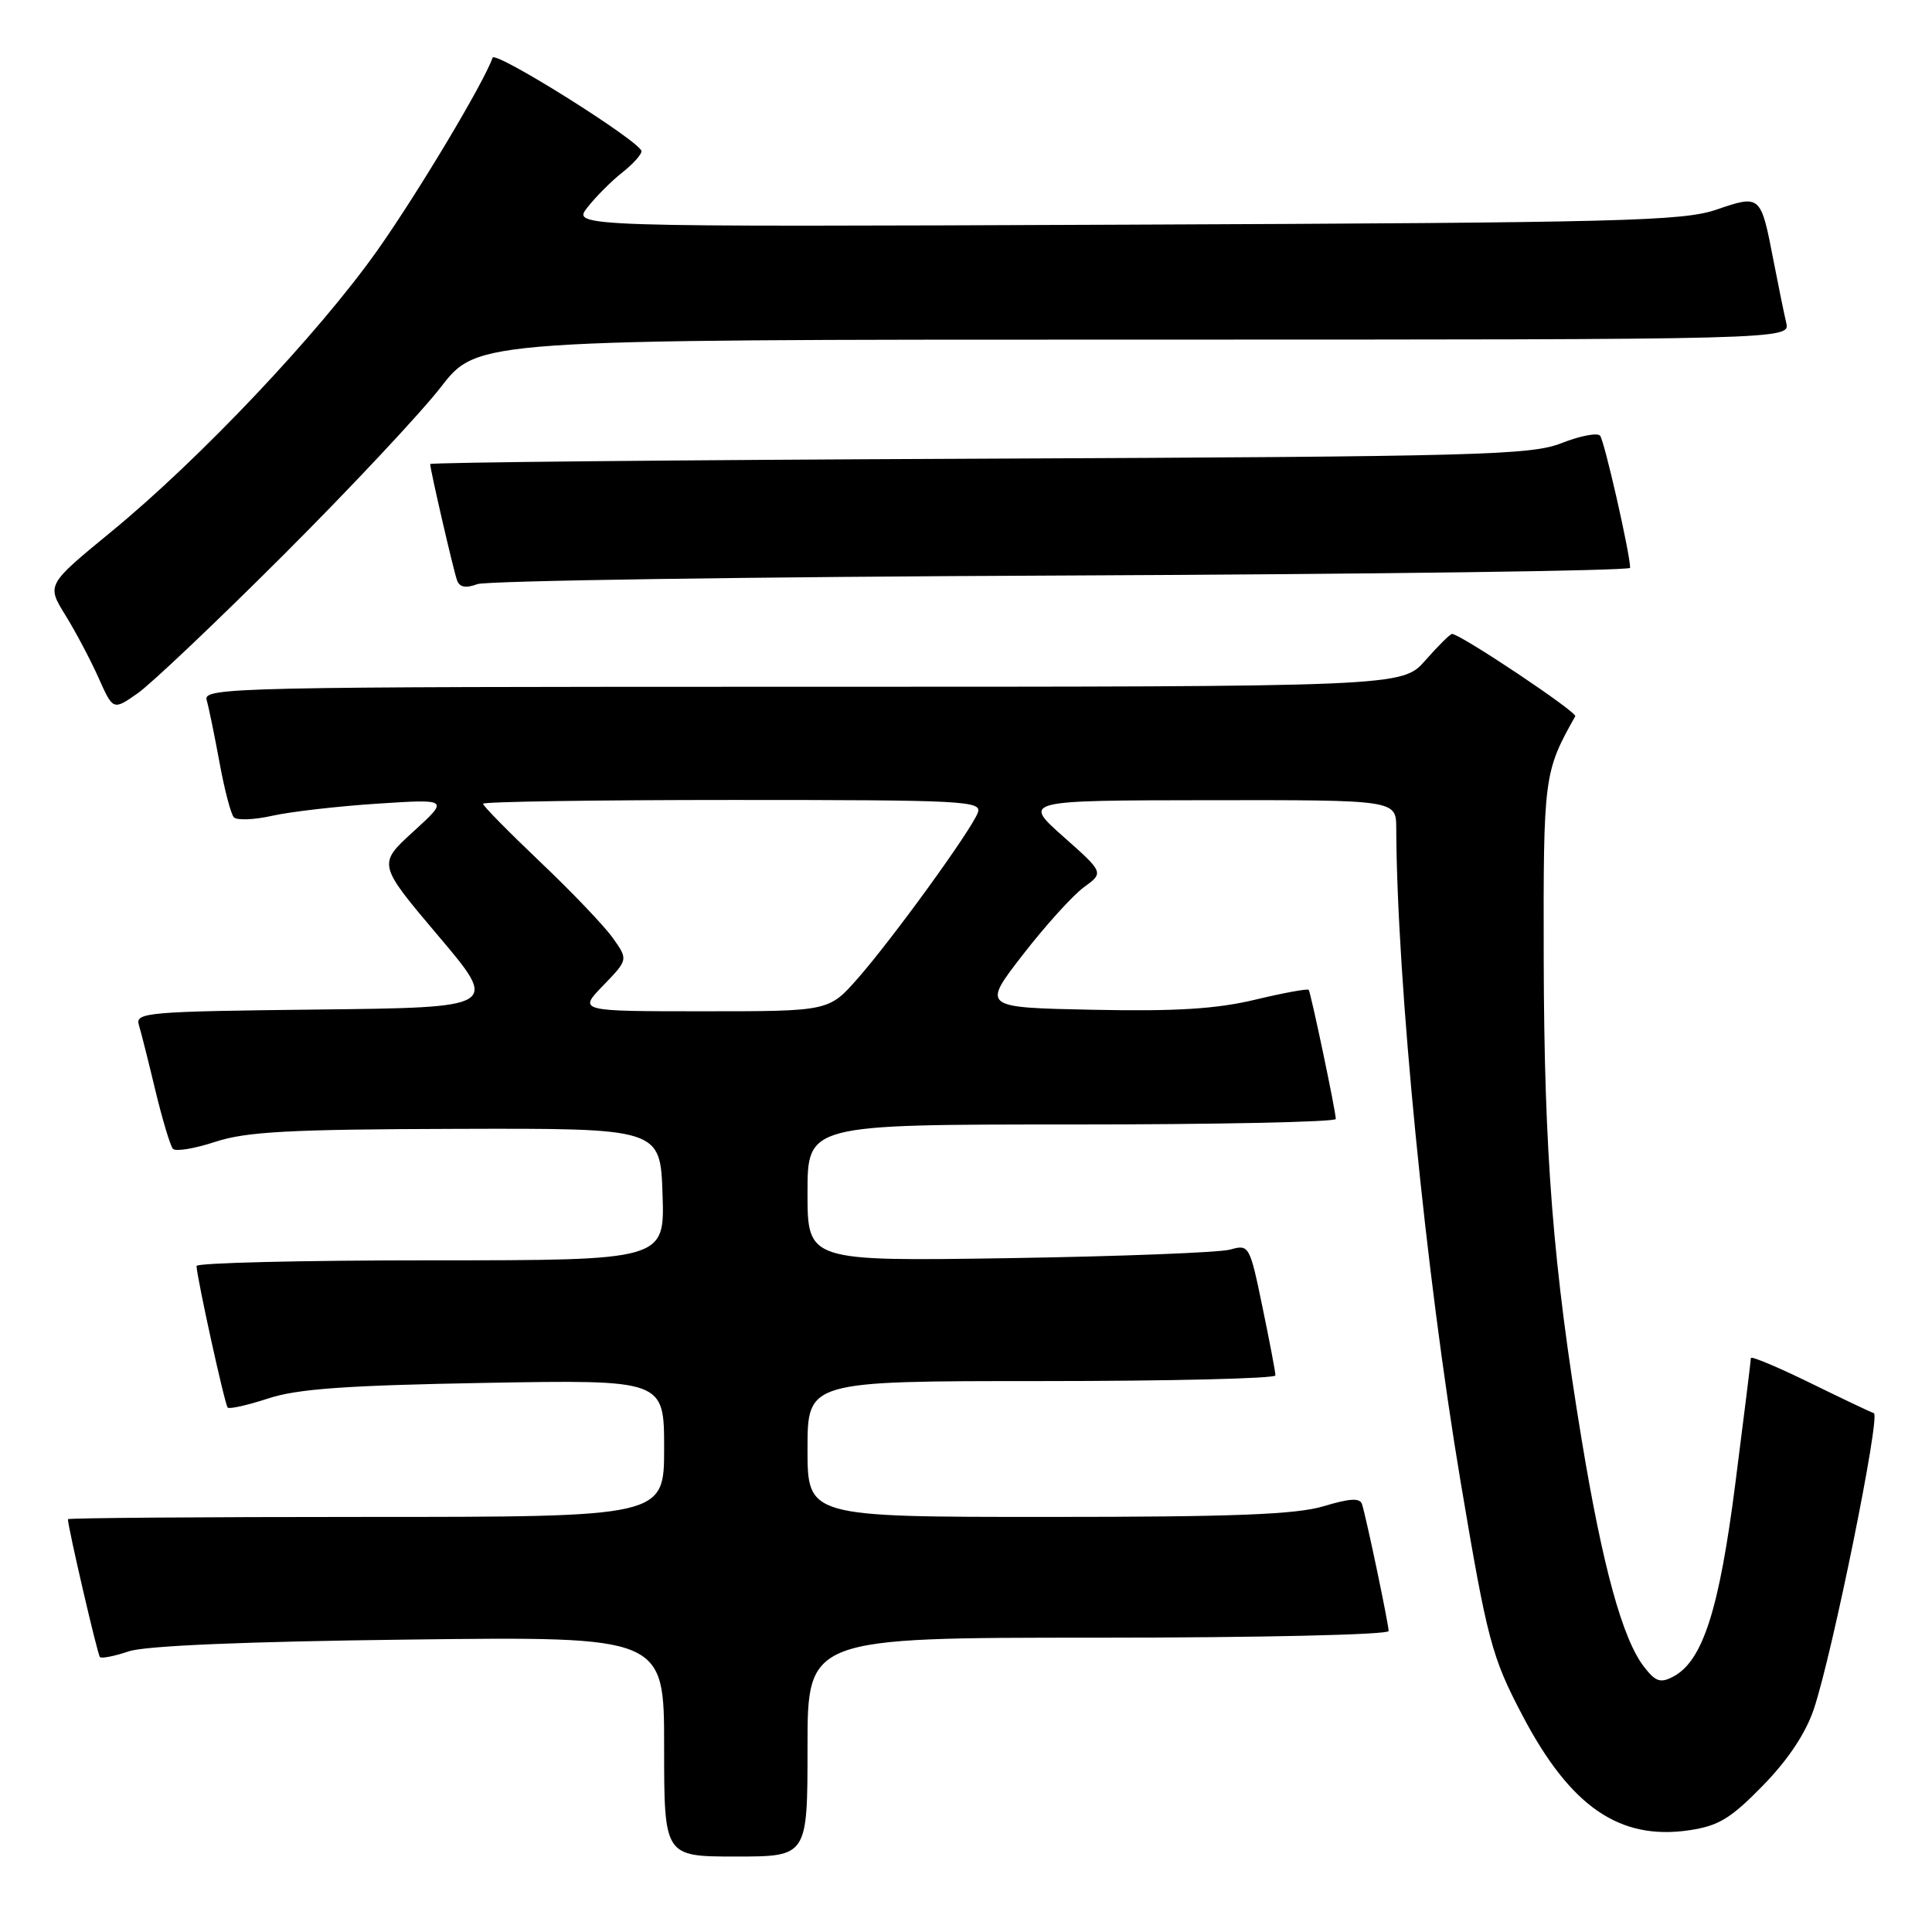 <?xml version="1.0" encoding="UTF-8" standalone="no"?>
<!DOCTYPE svg PUBLIC "-//W3C//DTD SVG 1.1//EN" "http://www.w3.org/Graphics/SVG/1.1/DTD/svg11.dtd" >
<svg xmlns="http://www.w3.org/2000/svg" xmlns:xlink="http://www.w3.org/1999/xlink" version="1.1" viewBox="0 0 256 256">
 <g >
 <path fill="currentColor"
d=" M 107.00 231.50 C 107.00 217.00 107.00 217.00 145.50 217.00 C 166.91 217.00 184.00 216.61 184.00 216.12 C 184.00 215.20 181.10 201.35 180.48 199.33 C 180.21 198.46 178.92 198.52 175.40 199.58 C 171.75 200.68 163.47 201.00 138.84 201.00 C 107.00 201.00 107.00 201.00 107.00 192.00 C 107.00 183.00 107.00 183.00 138.00 183.00 C 155.05 183.00 169.00 182.66 169.00 182.25 C 169.01 181.84 168.23 177.75 167.28 173.18 C 165.60 165.03 165.50 164.87 163.03 165.57 C 161.64 165.97 148.46 166.48 133.75 166.71 C 107.00 167.12 107.00 167.12 107.00 158.06 C 107.00 149.00 107.00 149.00 142.00 149.00 C 161.25 149.00 177.00 148.67 177.00 148.27 C 177.00 147.26 173.70 131.58 173.41 131.16 C 173.27 130.98 170.09 131.56 166.33 132.46 C 161.21 133.69 155.82 134.03 144.80 133.80 C 130.11 133.50 130.11 133.50 135.53 126.51 C 138.51 122.66 142.15 118.64 143.61 117.57 C 146.28 115.63 146.28 115.63 140.89 110.85 C 135.50 106.06 135.50 106.06 160.25 106.03 C 185.00 106.00 185.00 106.00 185.01 109.75 C 185.09 129.99 188.92 168.87 193.54 196.35 C 197.07 217.34 197.65 219.55 201.75 227.34 C 208.09 239.40 214.59 243.88 223.82 242.52 C 227.73 241.94 229.34 240.96 233.62 236.57 C 236.96 233.14 239.30 229.61 240.36 226.41 C 242.85 218.92 249.20 187.57 248.30 187.26 C 247.86 187.11 244.01 185.28 239.75 183.19 C 235.49 181.11 232.00 179.65 232.00 179.95 C 232.00 180.25 231.08 187.70 229.95 196.50 C 227.81 213.26 225.64 220.05 221.75 222.14 C 220.03 223.06 219.38 222.85 217.85 220.87 C 214.99 217.20 212.36 207.60 209.59 190.84 C 205.78 167.72 204.61 152.89 204.55 127.00 C 204.50 102.86 204.57 102.29 208.73 94.91 C 209.03 94.37 193.50 84.00 192.40 84.00 C 192.15 84.00 190.56 85.58 188.87 87.50 C 185.79 91.00 185.79 91.00 106.33 91.00 C 31.12 91.00 26.89 91.09 27.38 92.75 C 27.66 93.71 28.42 97.42 29.08 101.00 C 29.73 104.58 30.59 107.86 30.98 108.29 C 31.36 108.72 33.66 108.64 36.09 108.09 C 38.52 107.55 44.77 106.83 50.00 106.49 C 59.50 105.87 59.50 105.87 54.77 110.19 C 50.04 114.50 50.04 114.50 58.07 124.00 C 66.11 133.50 66.11 133.50 41.99 133.77 C 19.66 134.02 17.91 134.16 18.39 135.77 C 18.68 136.72 19.67 140.65 20.59 144.50 C 21.52 148.35 22.56 151.82 22.91 152.22 C 23.26 152.62 25.78 152.20 28.52 151.30 C 32.62 149.95 38.30 149.64 60.50 149.58 C 87.50 149.50 87.50 149.50 87.79 158.25 C 88.08 167.00 88.08 167.00 57.04 167.00 C 39.97 167.00 26.02 167.34 26.04 167.75 C 26.13 169.52 29.79 186.13 30.17 186.51 C 30.40 186.74 32.82 186.19 35.55 185.30 C 39.38 184.03 45.88 183.57 64.25 183.24 C 88.00 182.82 88.00 182.82 88.00 191.91 C 88.00 201.00 88.00 201.00 48.50 201.00 C 26.77 201.00 9.00 201.14 9.00 201.30 C 9.00 202.36 12.92 219.25 13.24 219.57 C 13.45 219.79 15.18 219.45 17.07 218.81 C 19.28 218.07 32.51 217.51 54.25 217.25 C 88.00 216.84 88.00 216.84 88.00 231.42 C 88.00 246.00 88.00 246.00 97.50 246.00 C 107.00 246.00 107.00 246.00 107.00 231.50 Z  M 37.56 73.54 C 46.39 64.72 55.79 54.69 58.45 51.25 C 63.30 45.00 63.30 45.00 150.26 45.00 C 237.22 45.00 237.22 45.00 236.68 42.75 C 236.39 41.51 235.62 37.75 234.97 34.39 C 233.32 25.83 233.27 25.78 227.46 27.77 C 223.00 29.30 215.07 29.50 149.15 29.77 C 75.80 30.07 75.80 30.07 77.84 27.48 C 78.96 26.05 81.03 23.98 82.44 22.87 C 83.85 21.76 85.00 20.49 85.00 20.04 C 85.00 18.84 65.62 6.66 65.27 7.65 C 64.11 10.97 55.39 25.55 50.00 33.18 C 42.21 44.20 26.44 60.87 14.70 70.49 C 6.18 77.49 6.18 77.49 8.65 81.49 C 10.02 83.70 12.00 87.44 13.06 89.82 C 14.99 94.14 14.99 94.14 18.25 91.86 C 20.04 90.60 28.73 82.36 37.56 73.54 Z  M 140.75 76.26 C 182.14 76.08 216.00 75.63 216.00 75.24 C 216.00 73.39 212.59 58.40 212.02 57.73 C 211.66 57.31 209.37 57.75 206.93 58.71 C 202.88 60.31 196.24 60.49 129.75 60.78 C 89.74 60.95 57.00 61.27 57.00 61.49 C 57.00 62.20 60.06 75.48 60.55 76.86 C 60.88 77.82 61.69 77.98 63.26 77.40 C 64.49 76.95 99.36 76.43 140.75 76.26 Z  M 79.93 130.58 C 83.24 127.15 83.24 127.15 81.19 124.27 C 80.06 122.68 75.73 118.15 71.57 114.20 C 67.41 110.24 64.00 106.78 64.00 106.50 C 64.00 106.23 78.90 106.00 97.11 106.00 C 127.87 106.00 130.17 106.12 129.56 107.70 C 128.65 110.08 118.29 124.37 113.67 129.63 C 109.83 134.00 109.83 134.00 93.22 134.00 C 76.61 134.00 76.61 134.00 79.93 130.58 Z "/>
</g>
</svg>